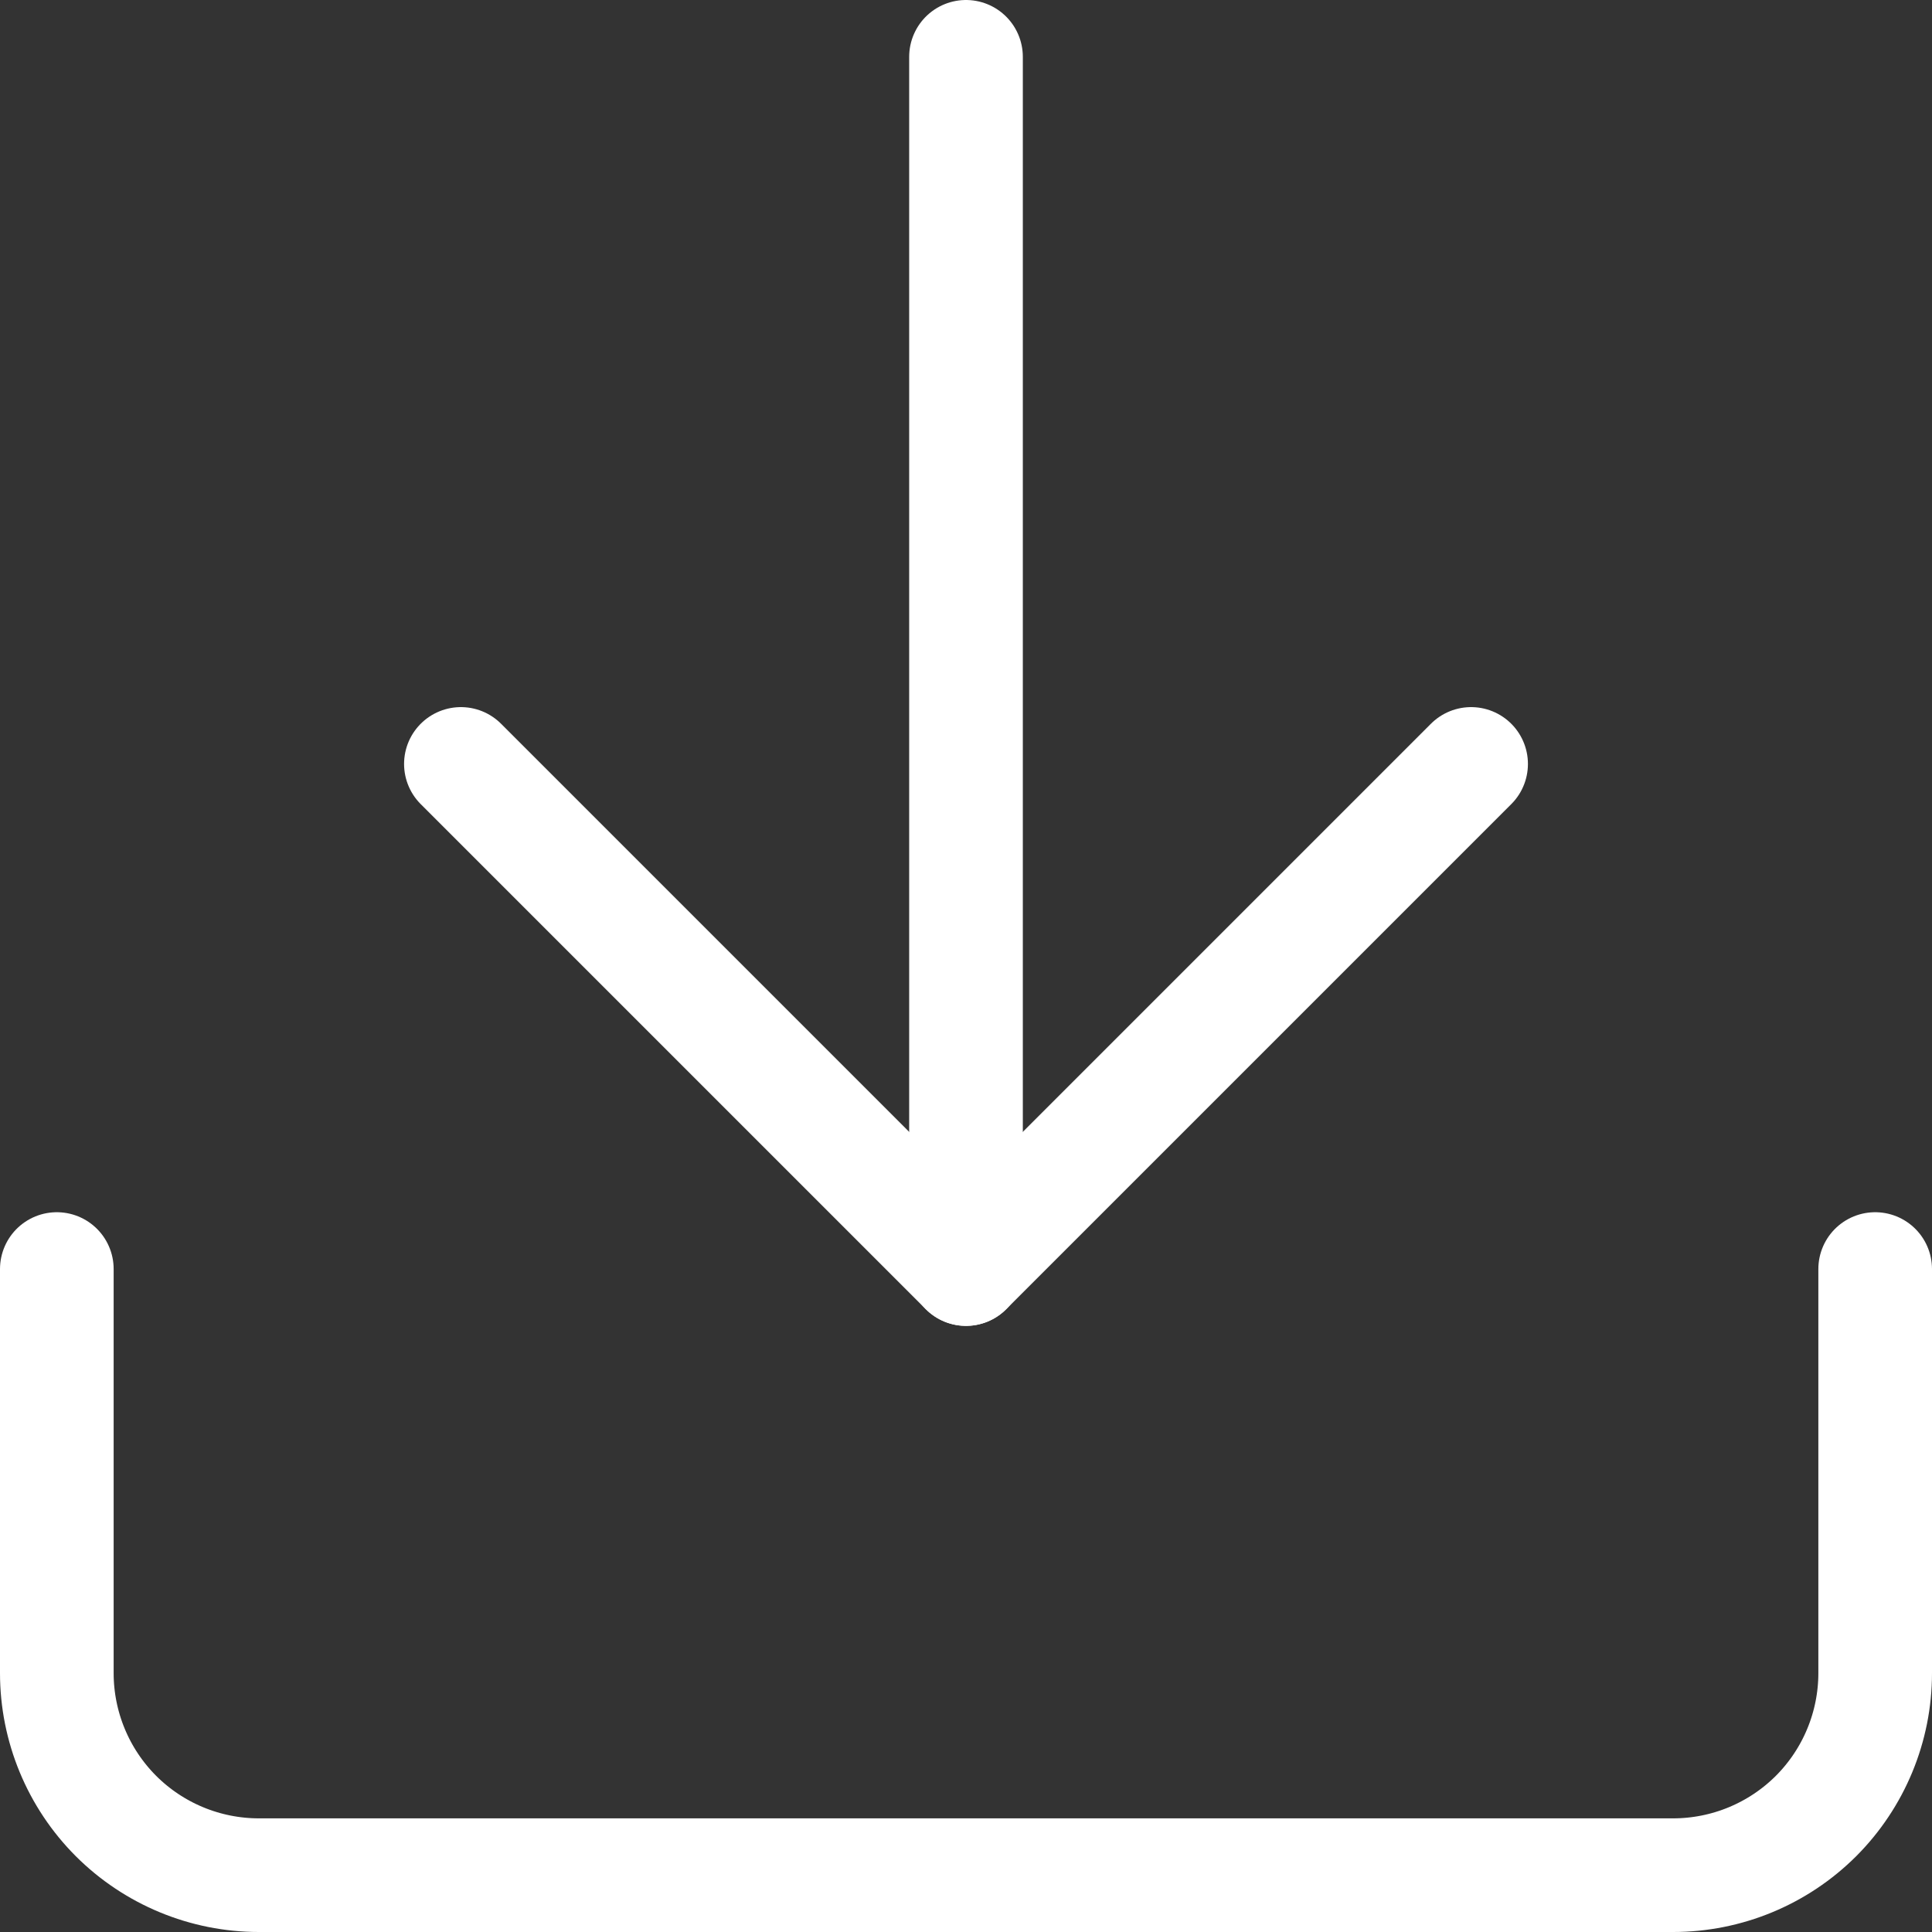 <svg width="34" height="34" viewBox="0 0 34 34" fill="none" xmlns="http://www.w3.org/2000/svg">
<rect x="0" y="0" width="34" height="34" fill="#333333" stroke="none"/>
<path d="M33 22.333V29.444C33 30.387 32.625 31.292 31.959 31.959C31.292 32.625 30.387 33 29.444 33H4.556C3.613 33 2.708 32.625 2.041 31.959C1.375 31.292 1 30.387 1 29.444V22.333" stroke="white" stroke-width="2" stroke-linecap="round" stroke-linejoin="round"/>
<path d="M8.111 13.444L17 22.333L25.889 13.444" stroke="white" stroke-width="2" stroke-linecap="round" stroke-linejoin="round"/>
<path d="M17 22.333V1" stroke="white" stroke-width="2" stroke-linecap="round" stroke-linejoin="round"/>
</svg>
